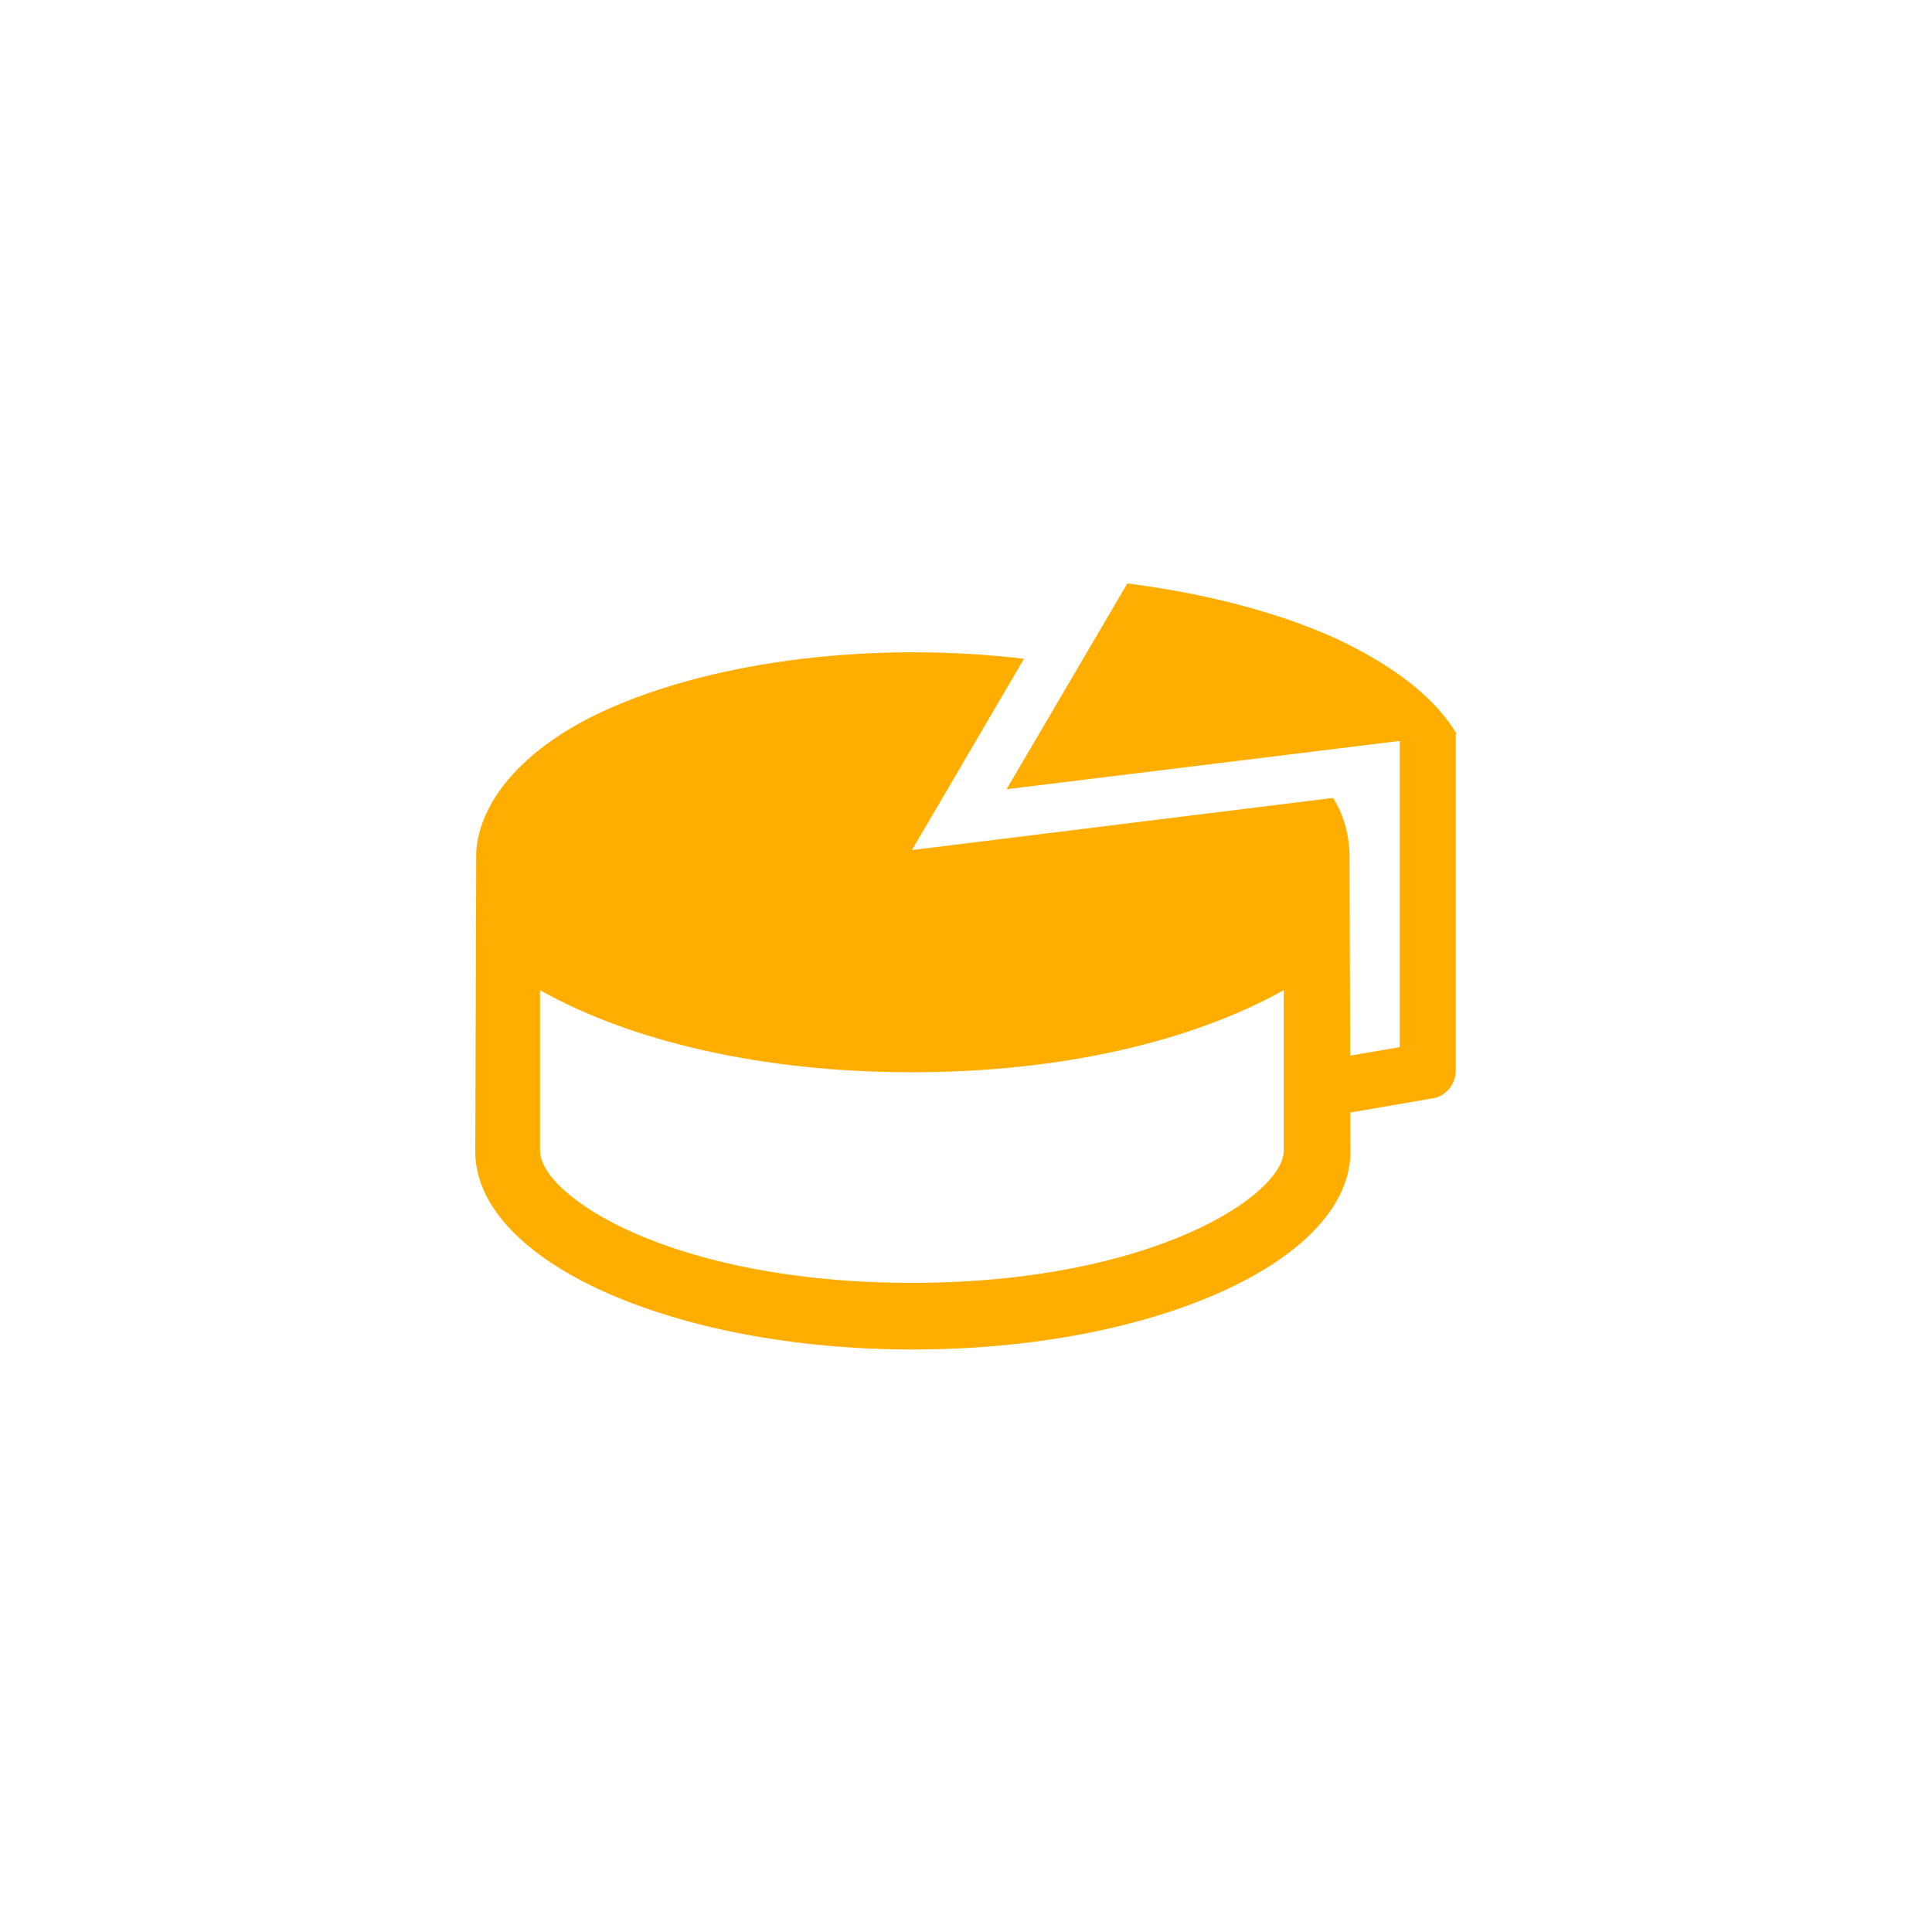 <?xml version="1.0" encoding="UTF-8"?> <!-- Generator: Adobe Illustrator 22.1.0, SVG Export Plug-In . SVG Version: 6.00 Build 0) --> <svg xmlns="http://www.w3.org/2000/svg" xmlns:xlink="http://www.w3.org/1999/xlink" x="0px" y="0px" viewBox="0 0 200 200" style="enable-background:new 0 0 200 200;" xml:space="preserve"> <style type="text/css"> .st0{fill:#FFAE00;} </style> <g id="bkg"> </g> <g id="Layer_1"> <g> <path class="st0" d="M150.8,76c-2.1-3.6-6.3-7-12.5-9.9c-6.2-2.8-13.7-4.7-21.6-5.7l-12.5,21.3l40.7-5v31.7l-5.3,0.9v5.9l8.7-1.5 c1.4-0.2,2.4-1.5,2.4-2.9V76z"></path> <path class="st0" d="M49.3,88.1C49.3,88.1,49.2,88.3,49.3,88.1C49.3,88.2,49.3,88.2,49.3,88.1C49.3,88.1,49.3,88.1,49.3,88.1 C49.3,88.1,49.3,88.1,49.3,88.1z M139.7,88.6c0-1.9-0.5-4.1-1.7-6L94.4,88L106,68.2c-15-1.8-31.7,0-43.5,5.4 c-8.5,3.9-12.9,9.5-13.2,14.6l-0.1,31c0,11.3,20.3,20.5,45.3,20.5c25,0,45.3-9.2,45.3-20.5L139.7,88.6z M132.9,119.1 c0,4.6-13.6,13.7-38.5,13.7s-38.5-9-38.5-13.7v-16.6c9.4,5.3,23,8.5,38.5,8.5s29-3.2,38.5-8.5V119.1z"></path> </g> </g> </svg> 